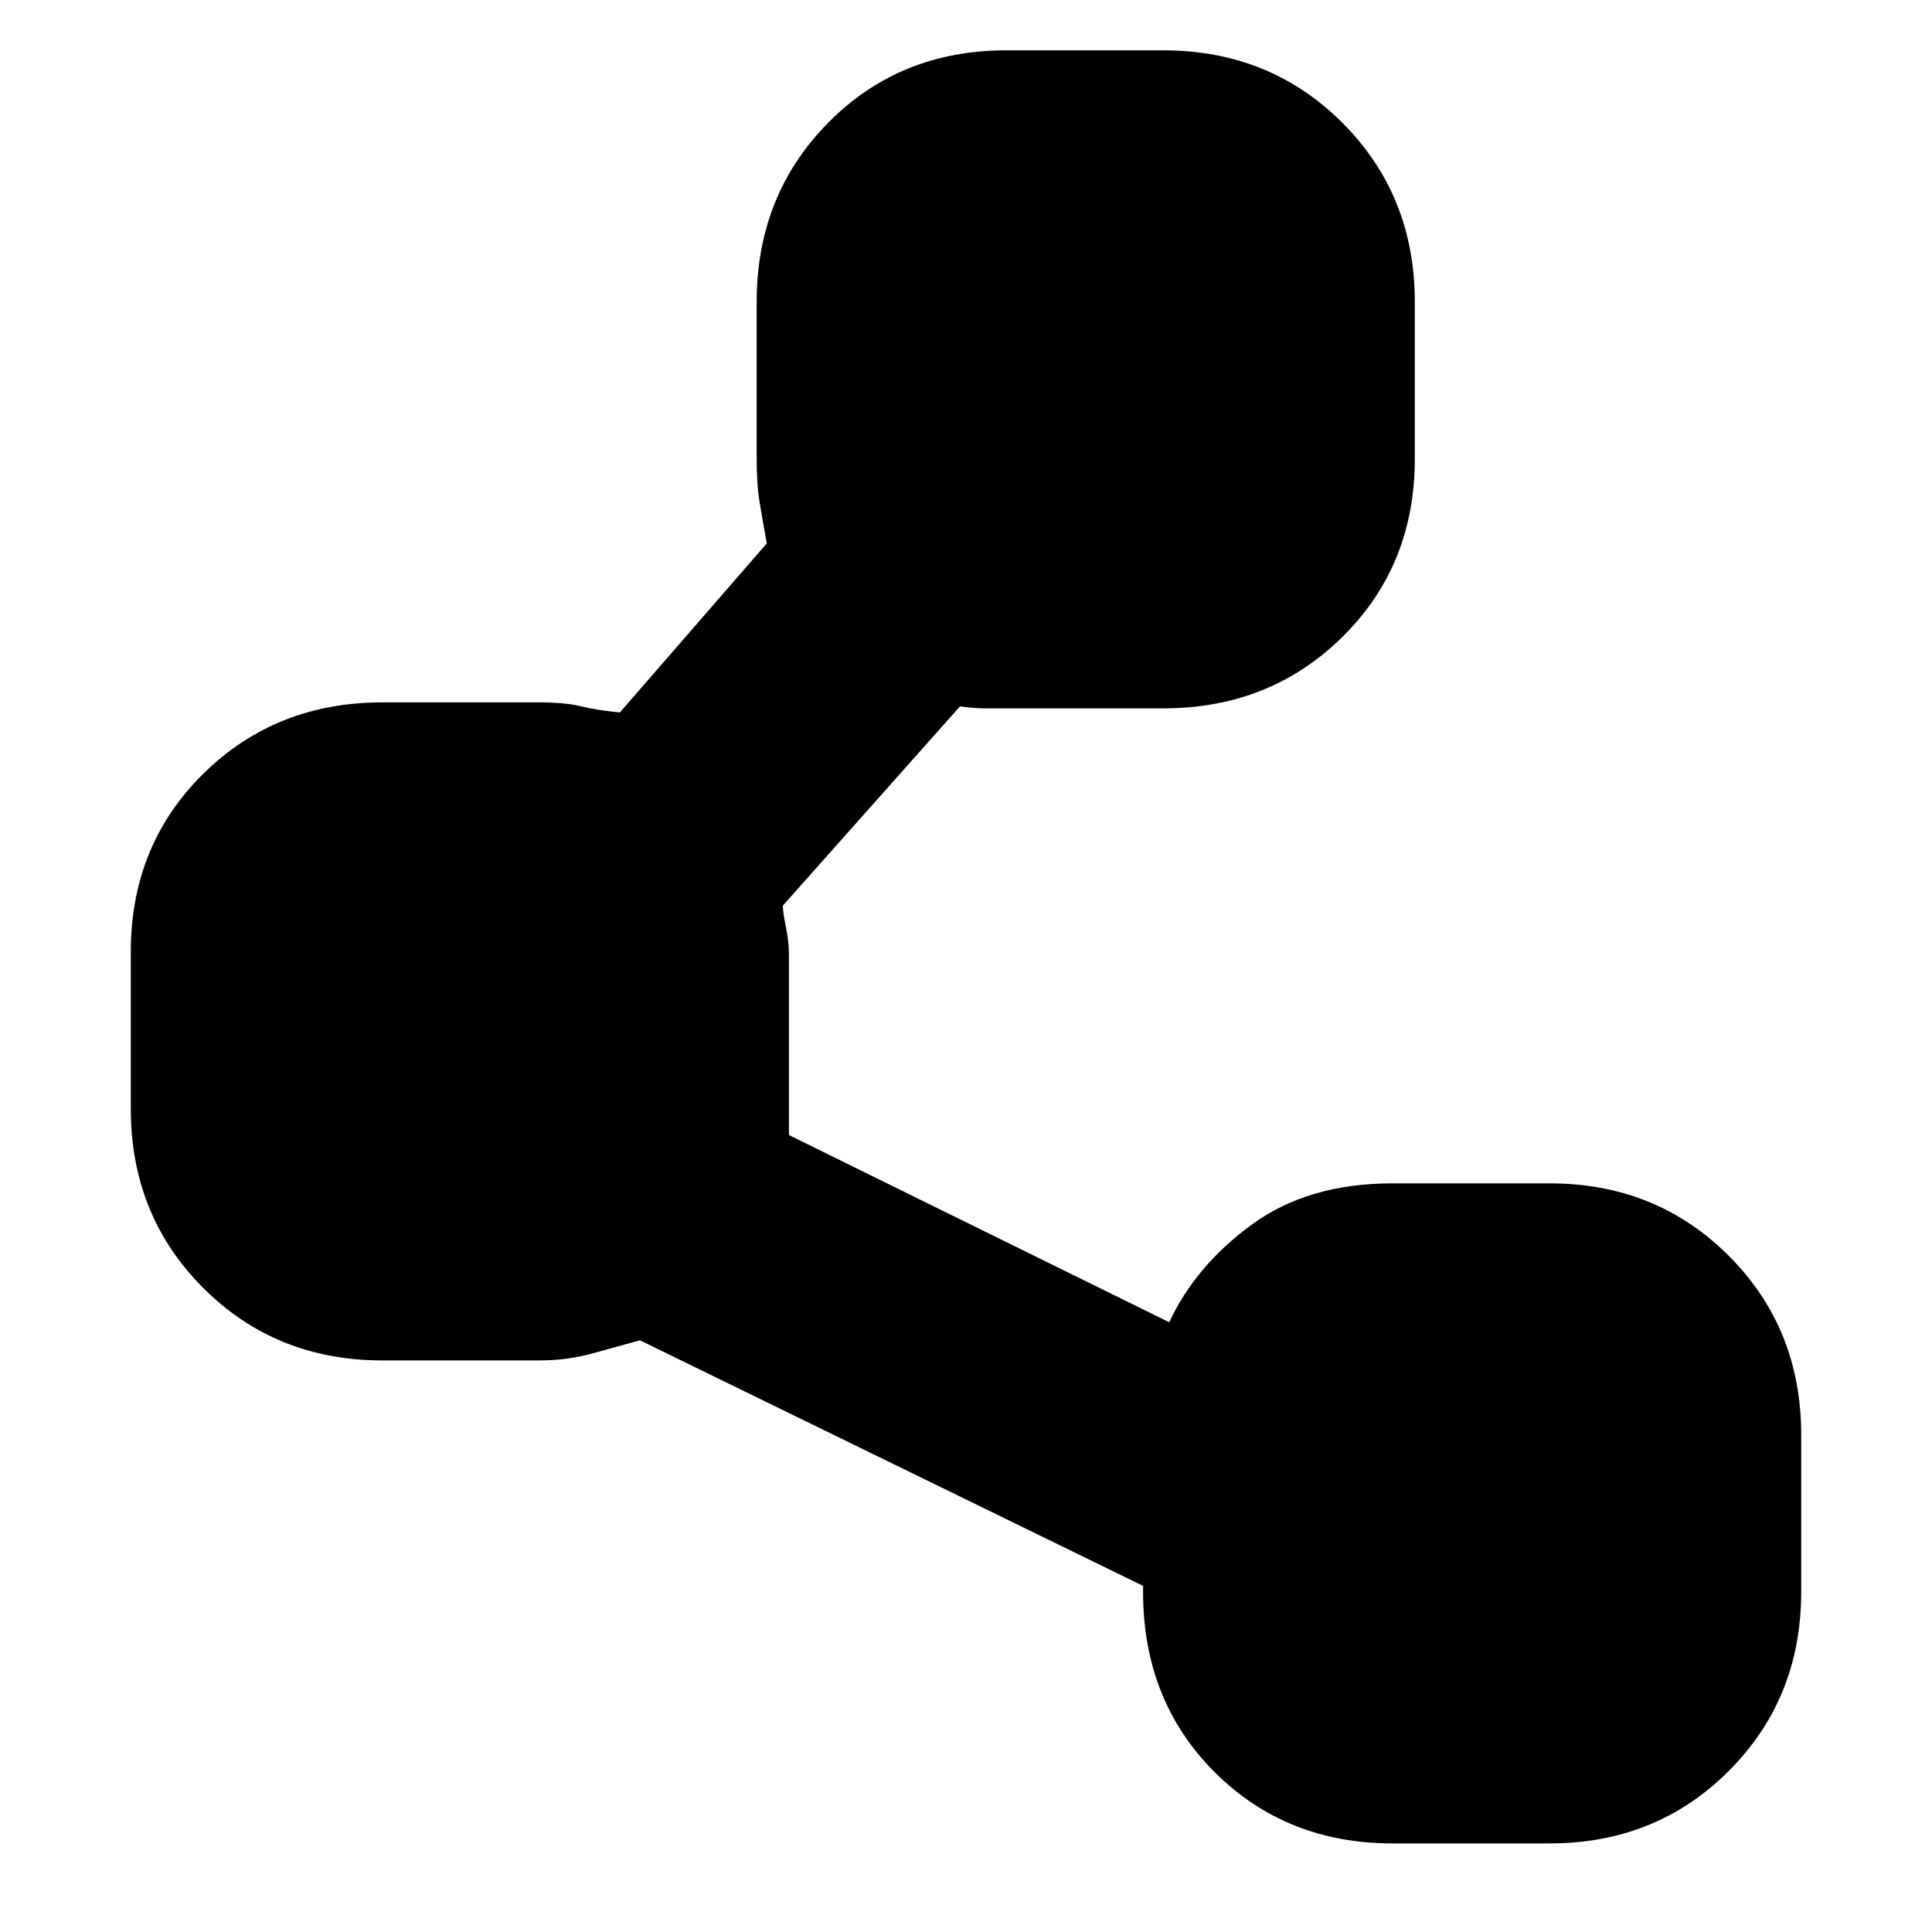 <svg xmlns="http://www.w3.org/2000/svg" height="20" width="20"><path d="M14.417 19.083q-1.105 0-1.844-.739-.74-.74-.74-1.865v-.062l-5.208-2.542-.49.135q-.26.073-.552.073H3.958q-1.104 0-1.854-.75t-.75-1.854V9.854q0-1.104.75-1.844.75-.739 1.854-.739h1.625q.271 0 .438.042.167.041.396.062l1.521-1.75q-.042-.229-.073-.417-.032-.187-.032-.458V3.125q0-1.104.74-1.854.739-.75 1.844-.75h1.625q1.104 0 1.854.75t.75 1.854V4.75q0 1.104-.75 1.844-.75.739-1.854.739h-1.854q-.105 0-.25-.021L8.104 9.375q0 .063.031.219.032.156.032.281V11.75l3.937 1.938q.271-.584.854-1.011.584-.427 1.459-.427h1.625q1.104 0 1.854.75t.75 1.854v1.625q0 1.104-.75 1.854t-1.854.75Z"/></svg>